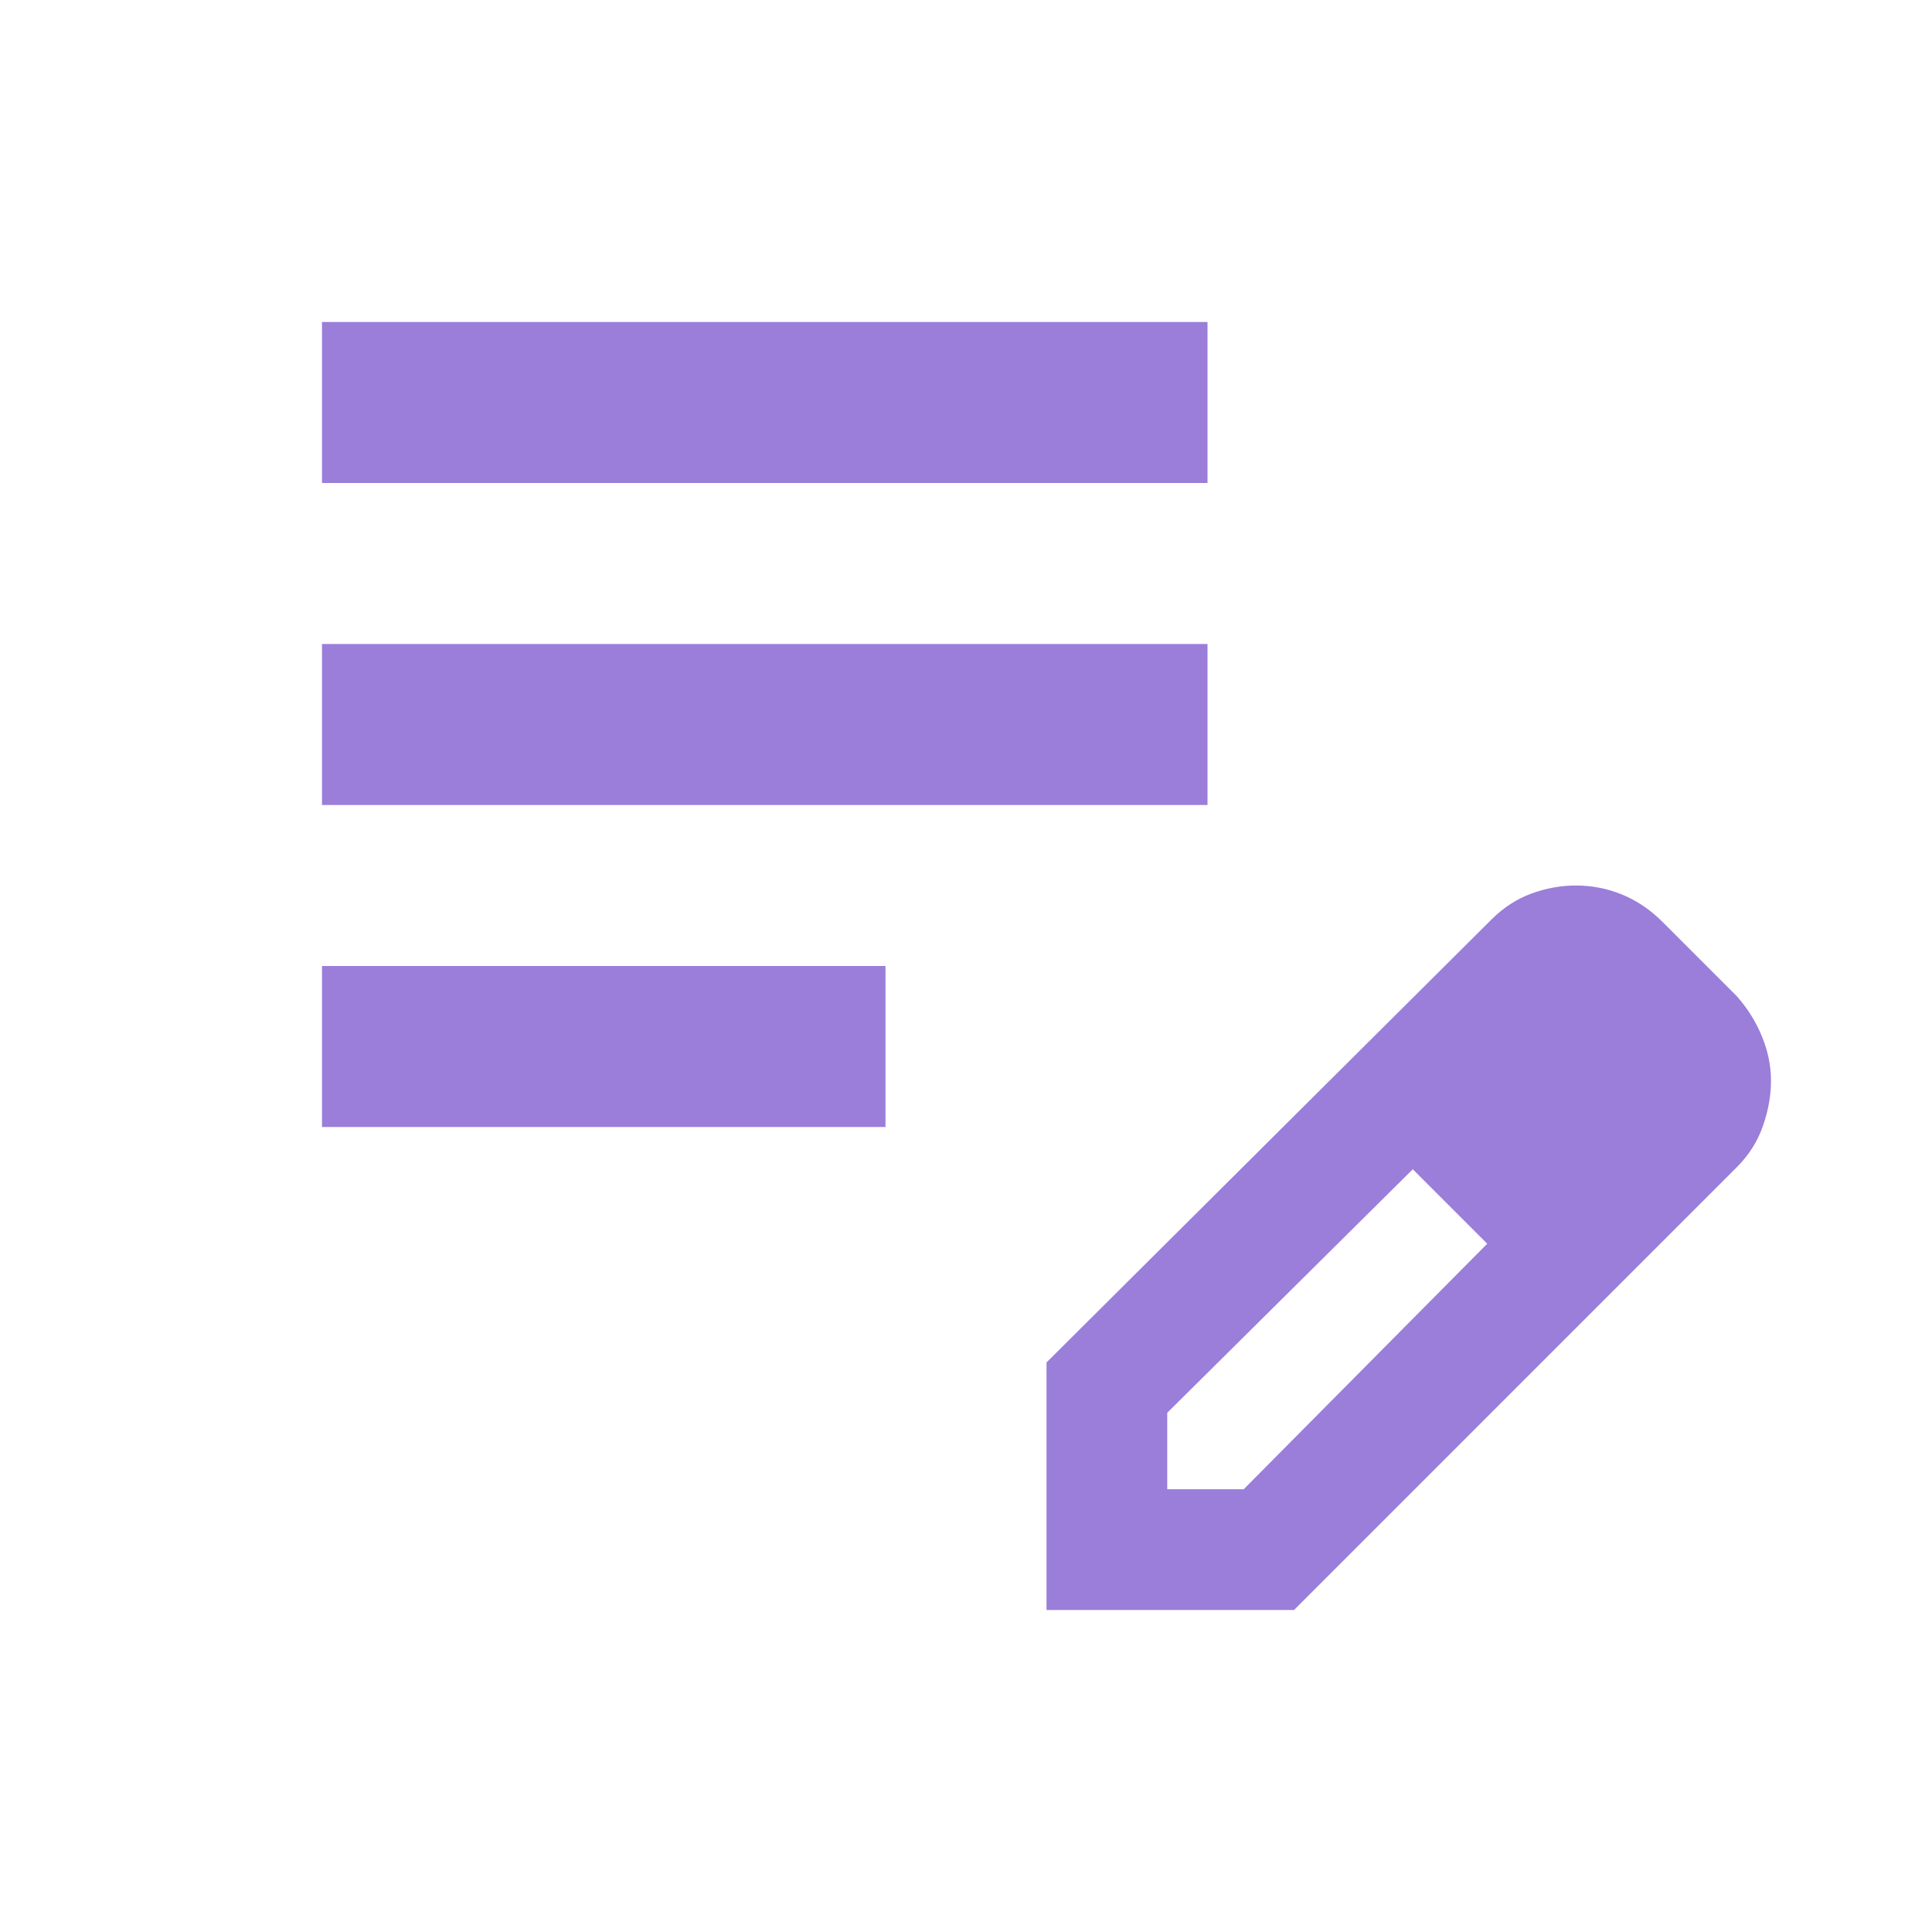 <svg width="63" height="63" viewBox="0 0 63 63" fill="none" xmlns="http://www.w3.org/2000/svg">
<path d="M10.5 36.75V31.5H28.875V36.75H10.5ZM10.5 26.25V21H39.375V26.25H10.5ZM10.5 15.75V10.5H39.375V15.75H10.5ZM34.125 52.5V44.428L48.628 29.991C49.022 29.597 49.459 29.312 49.941 29.137C50.422 28.962 50.903 28.875 51.384 28.875C51.909 28.875 52.413 28.973 52.894 29.17C53.375 29.367 53.812 29.663 54.206 30.056L56.634 32.484C56.984 32.878 57.258 33.316 57.455 33.797C57.652 34.278 57.75 34.759 57.75 35.241C57.75 35.722 57.663 36.214 57.487 36.717C57.312 37.22 57.028 37.669 56.634 38.062L42.197 52.5H34.125ZM38.062 48.562H40.556L48.497 40.556L47.316 39.309L46.069 38.128L38.062 46.069V48.562ZM47.316 39.309L46.069 38.128L48.497 40.556L47.316 39.309Z" fill="#9A7ED9"/>
</svg>
